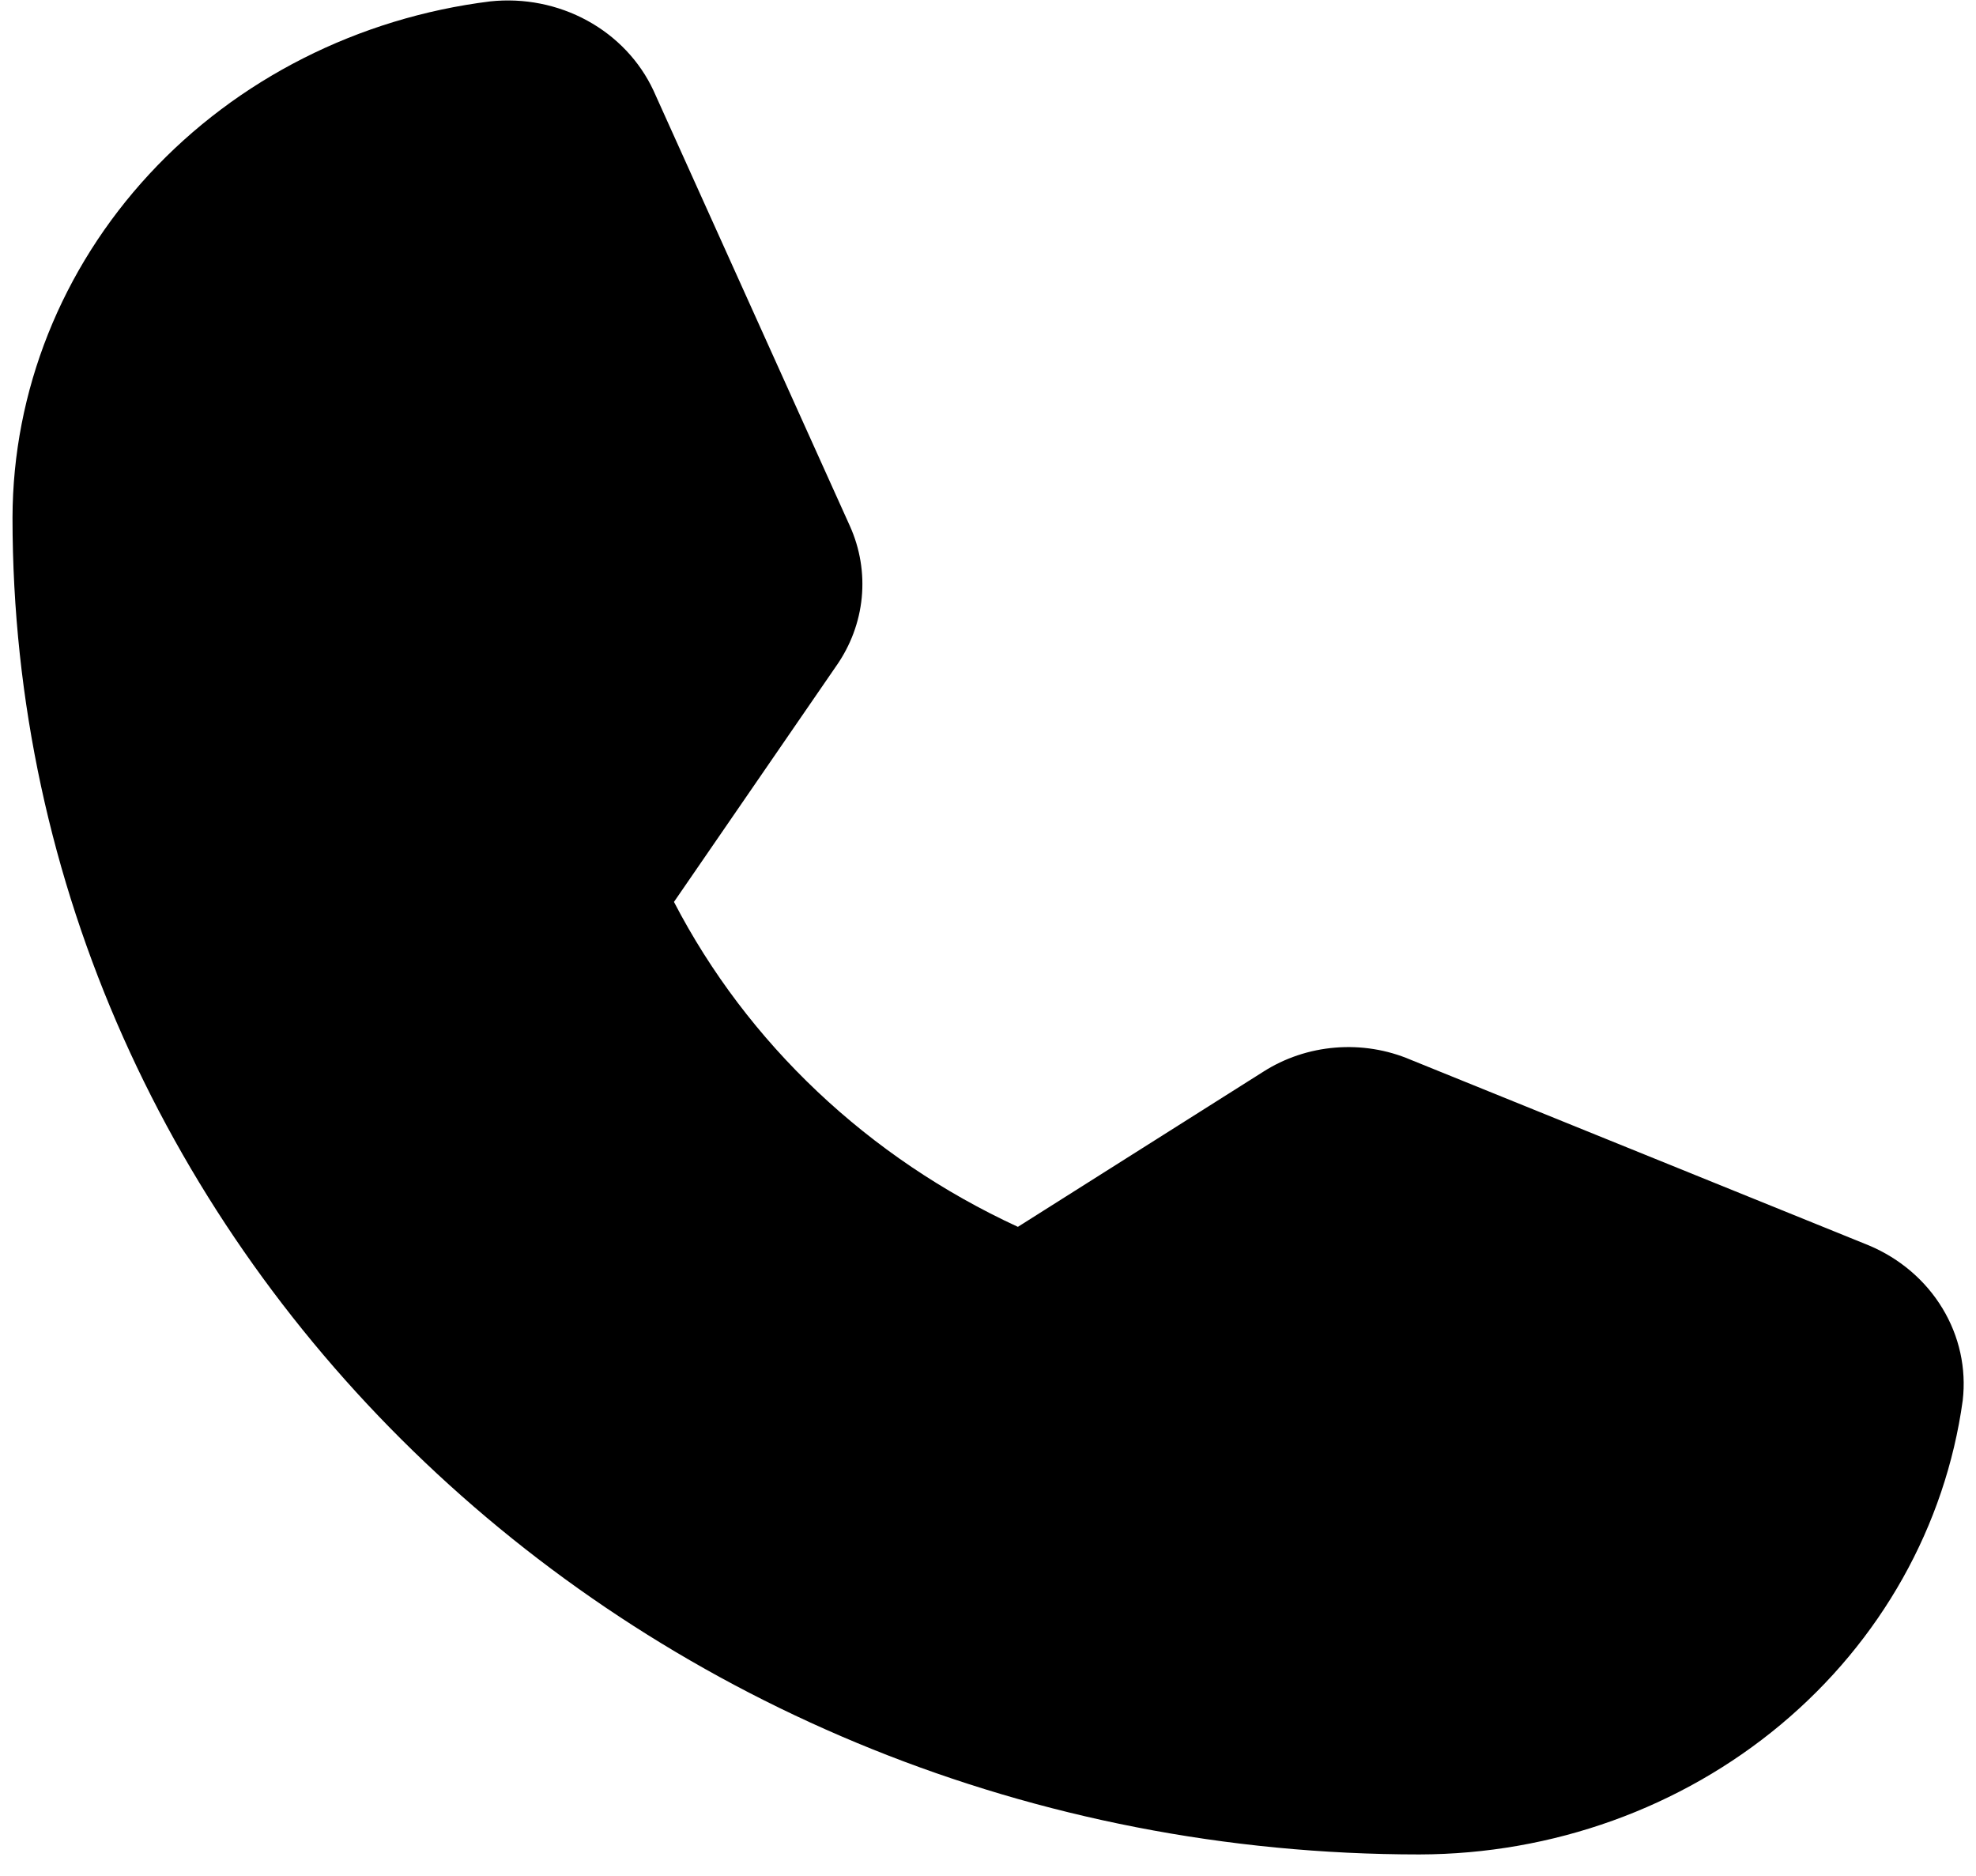 <svg width="79" height="75" viewBox="0 0 79 75" fill="none" xmlns="http://www.w3.org/2000/svg">
<path d="M74.719 49.782L56.398 42.36C55.453 41.957 54.416 41.79 53.383 41.875C52.351 41.959 51.359 42.292 50.5 42.842L40.695 49.039C34.72 46.282 29.882 41.712 26.945 36.051L33.43 26.625C34.005 25.808 34.356 24.868 34.452 23.889C34.547 22.911 34.384 21.925 33.977 21.022L26.125 3.617C25.577 2.442 24.649 1.463 23.477 0.823C22.303 0.182 20.946 -0.087 19.602 0.055C14.326 0.711 9.482 3.165 5.968 6.96C2.455 10.756 0.512 15.634 0.5 20.688C0.5 50.153 25.734 74.125 56.75 74.125C62.07 74.114 67.205 72.268 71.2 68.93C75.195 65.592 77.778 60.99 78.469 55.979C78.618 54.701 78.335 53.412 77.66 52.298C76.986 51.183 75.956 50.302 74.719 49.782Z" fill="black"/>
</svg>
